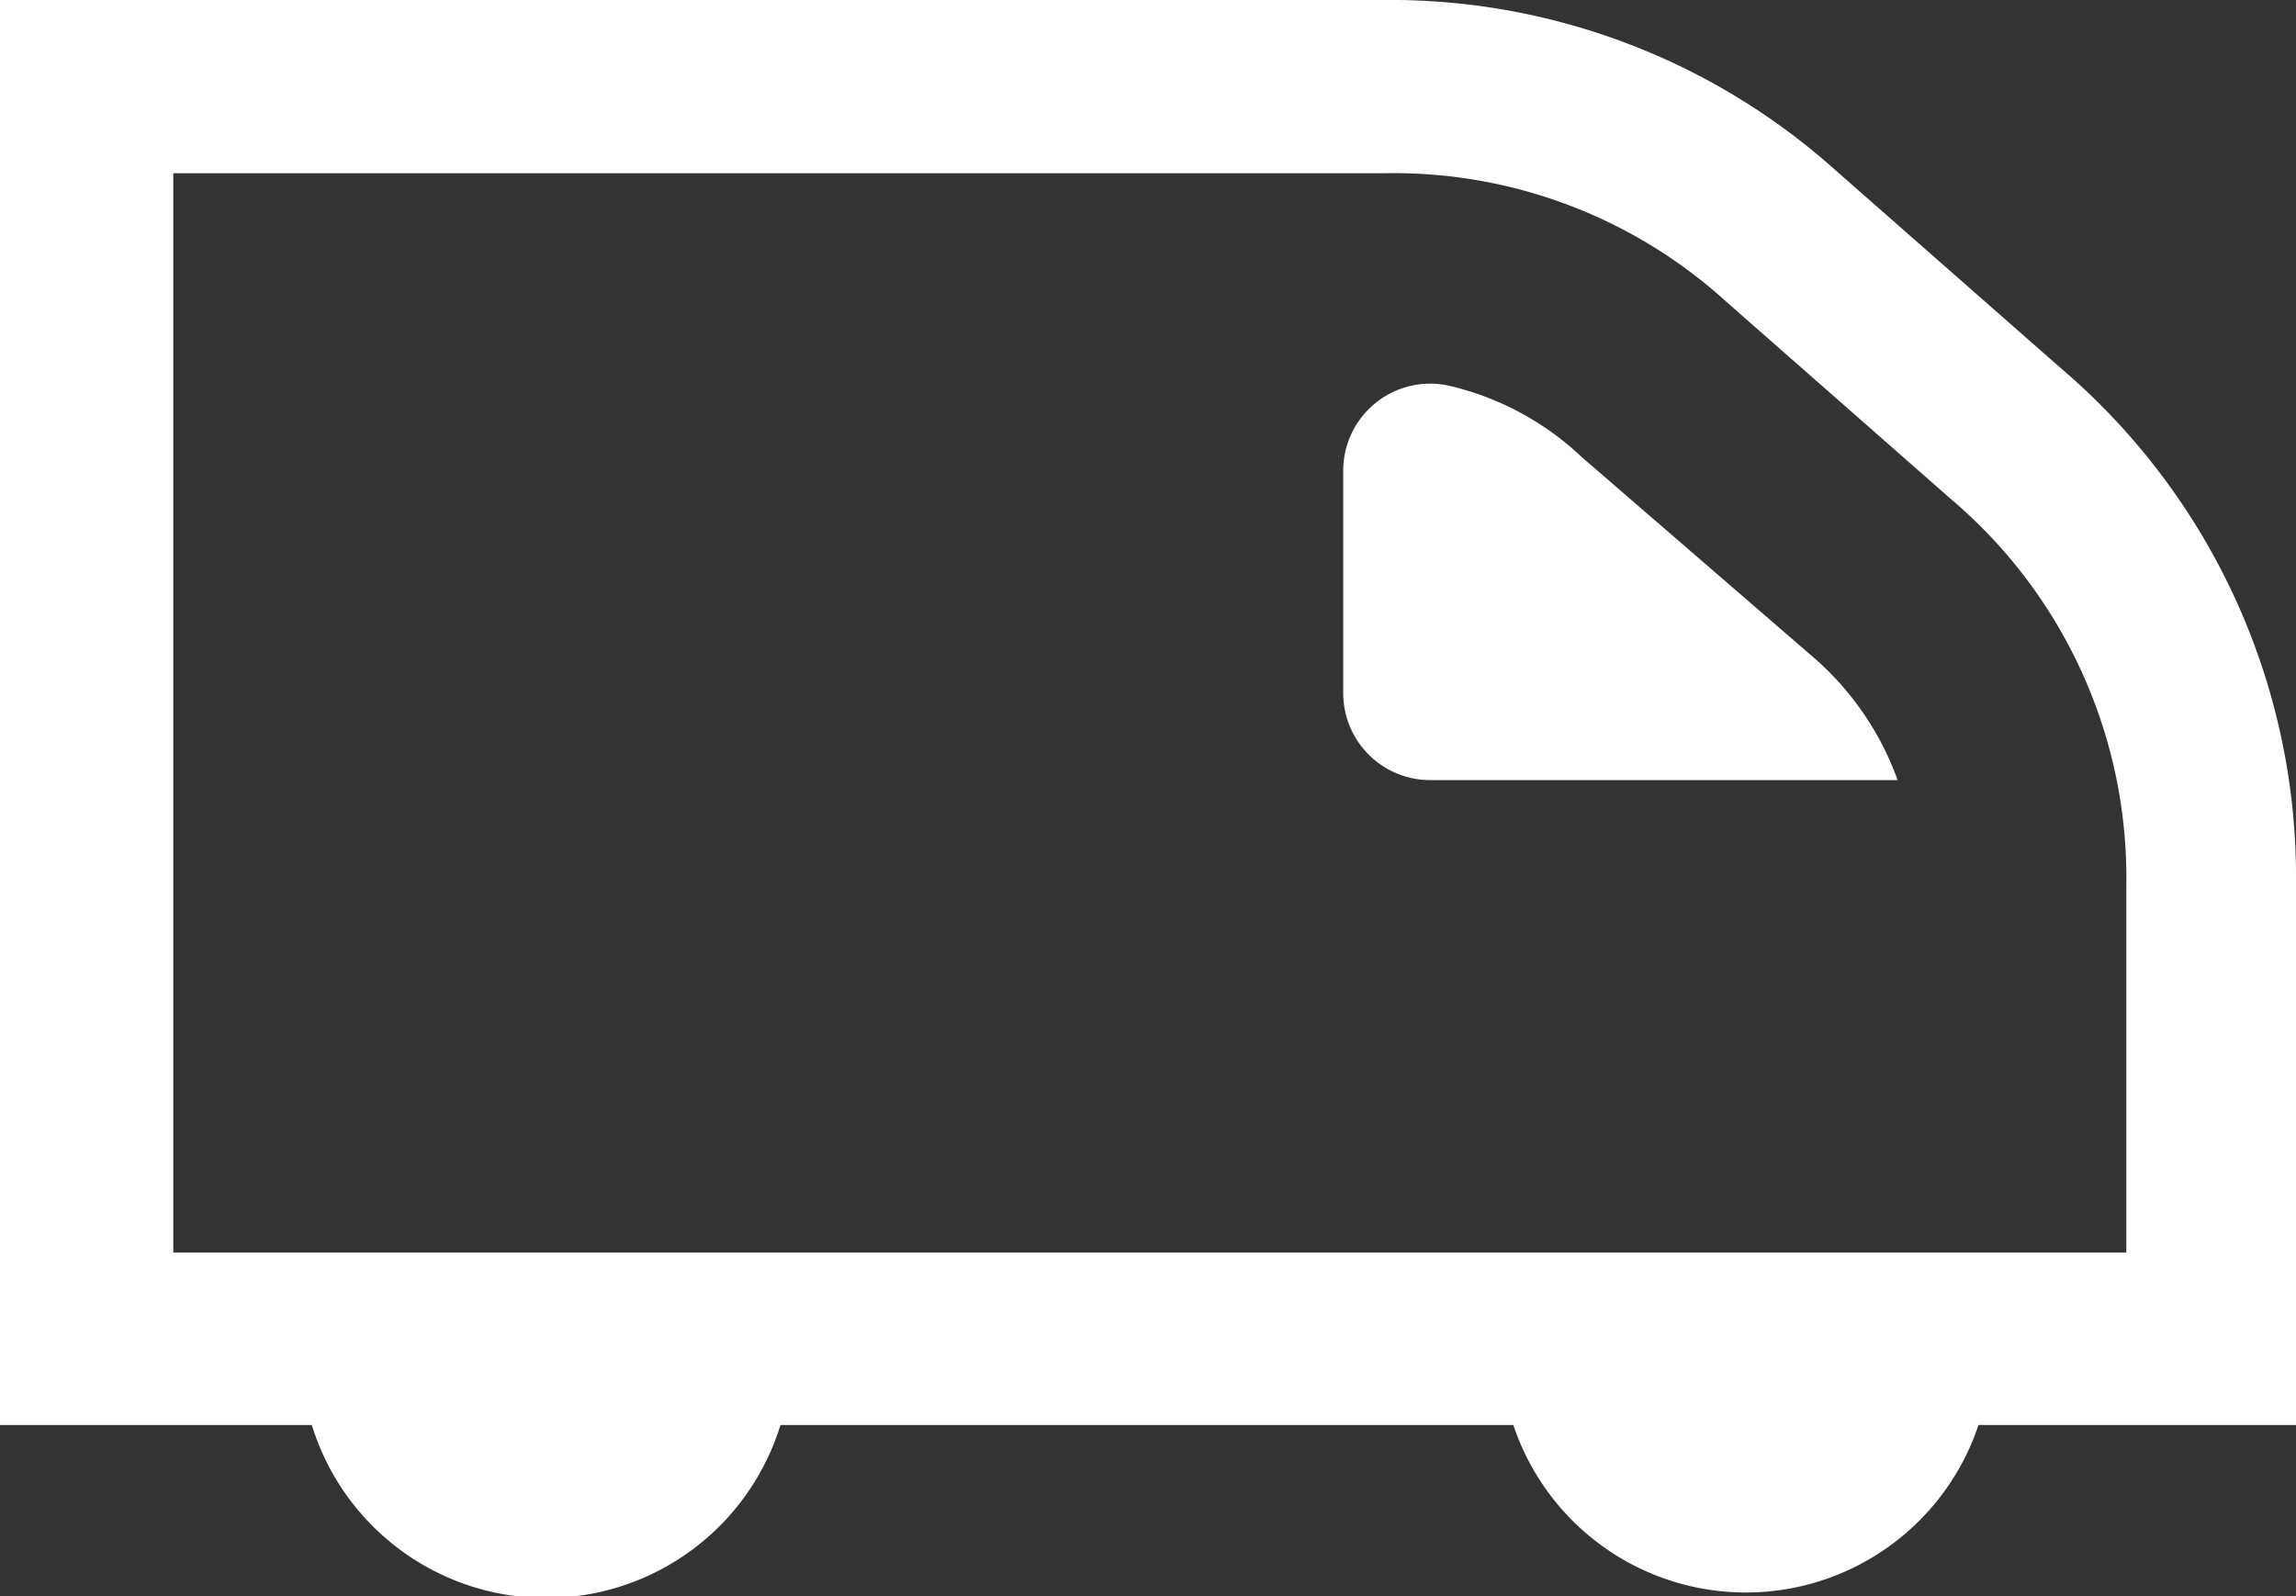 <svg id="Layer_1" data-name="Layer 1" xmlns="http://www.w3.org/2000/svg" viewBox="0 0 31.93 22.2"><rect x="0" y="0" width="31.93" height="22.2" fill="#333333" stroke="none"/><defs><style>.cls-1{fill:#fff;fill-rule:evenodd;}</style></defs><title>Vector Smart Object</title><path class="cls-1" d="M20.88,19a3.41,3.41,0,0,0,6.8,0h-6.8Z"/><path class="cls-1" d="M4.19,19A3.41,3.41,0,0,0,11,19H4.19Z"/><path class="cls-1" d="M26.39,10.85a4.1,4.1,0,0,0-1.22-1.75L22,6.36a4,4,0,0,0-1.87-1,1.21,1.21,0,0,0-1.45,1.18V9.65a1.21,1.21,0,0,0,1.2,1.2h6.47Z"/><path class="cls-1" d="M0,0V19.82H31.93v-7.5a9.3,9.3,0,0,0-3.26-7.19L25.54,2.38A9.28,9.28,0,0,0,19.23,0H0ZM2.41,2.41H19.23A6.87,6.87,0,0,1,24,4.19l3.13,2.75a6.9,6.9,0,0,1,2.44,5.38v5.1H2.41v-15Z"/></svg>